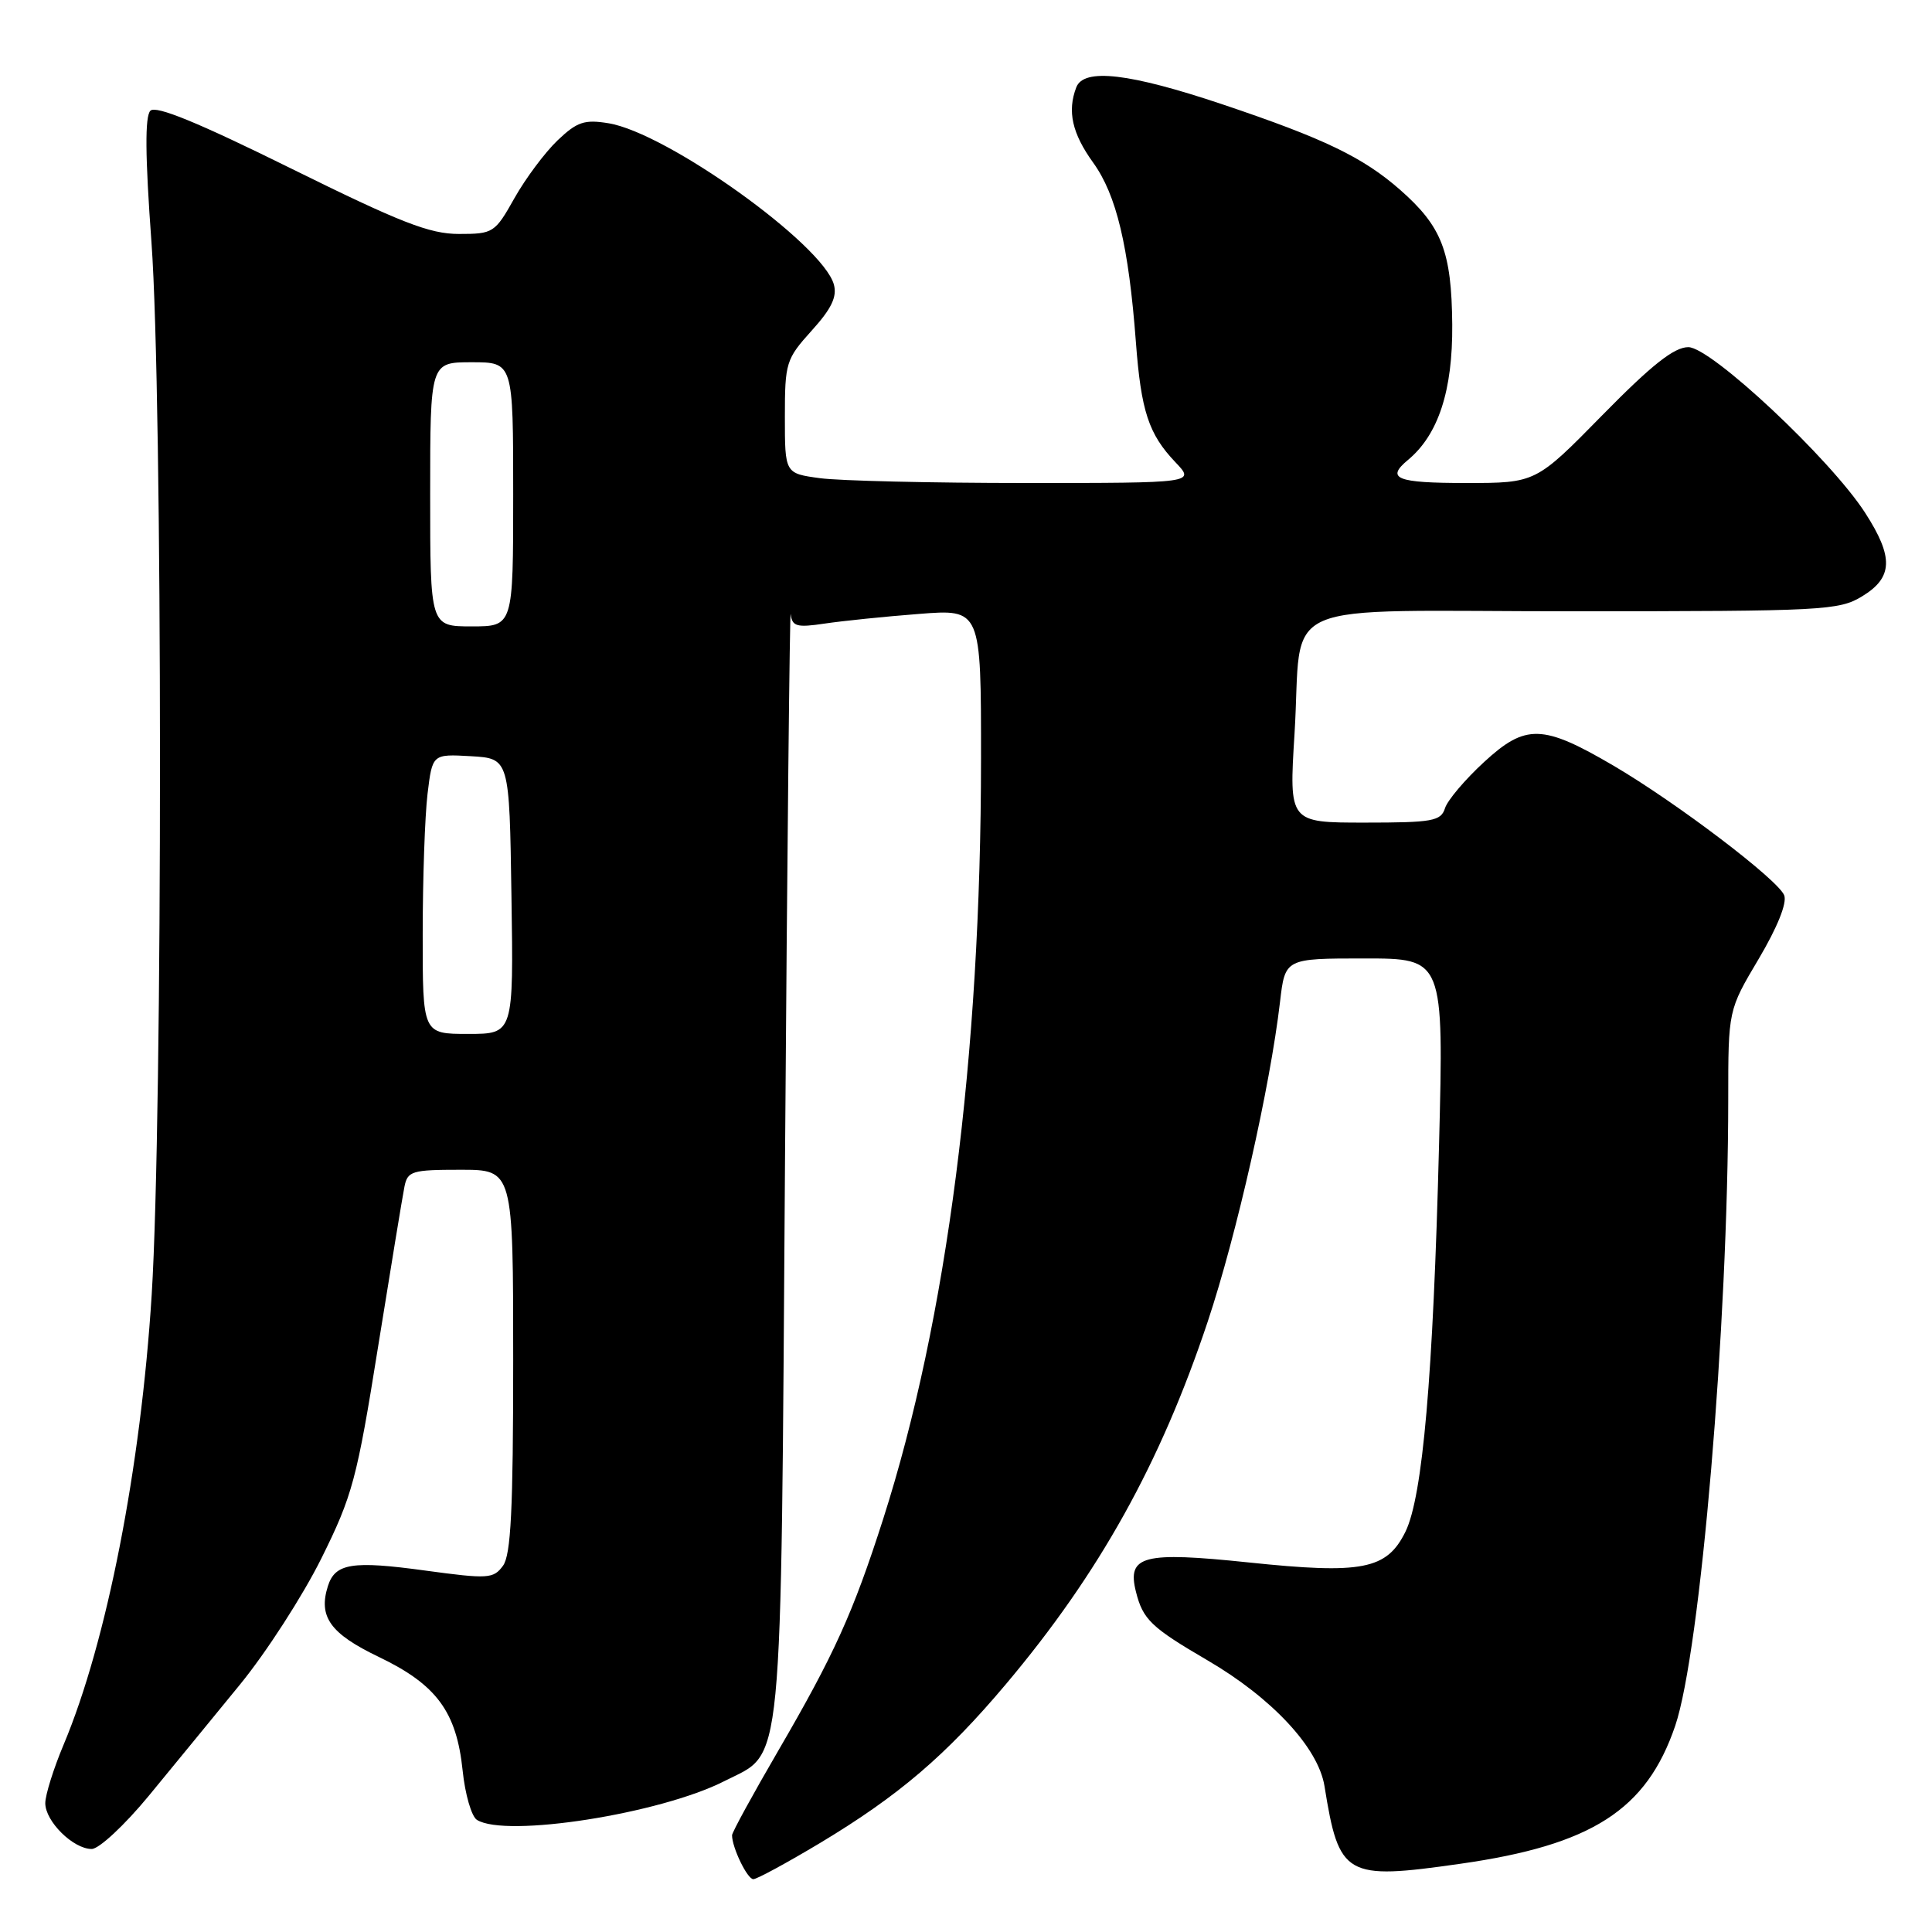 <?xml version="1.0" encoding="UTF-8" standalone="no"?>
<!DOCTYPE svg PUBLIC "-//W3C//DTD SVG 1.1//EN" "http://www.w3.org/Graphics/SVG/1.1/DTD/svg11.dtd" >
<svg xmlns="http://www.w3.org/2000/svg" xmlns:xlink="http://www.w3.org/1999/xlink" version="1.1" viewBox="0 0 256 256">
 <g >
 <path fill="currentColor"
d=" M 108.69 244.19 C 119.10 237.93 125.35 232.59 133.29 223.16 C 145.66 208.47 153.76 193.91 160.03 175.12 C 163.85 163.67 168.30 143.99 169.61 132.75 C 170.28 127.00 170.28 127.00 180.79 127.00 C 191.31 127.00 191.31 127.00 190.68 151.75 C 189.90 182.41 188.51 198.30 186.23 202.96 C 183.76 207.98 180.51 208.61 165.44 207.03 C 151.45 205.57 149.31 206.12 150.52 210.92 C 151.44 214.59 152.53 215.64 159.98 219.99 C 168.55 224.99 174.67 231.57 175.50 236.66 C 177.43 248.67 178.25 249.14 193.50 246.96 C 210.93 244.48 218.17 239.83 221.97 228.69 C 225.32 218.84 228.99 175.52 229.00 145.67 C 229.00 133.85 229.00 133.85 233.03 127.07 C 235.50 122.90 236.81 119.66 236.42 118.64 C 235.63 116.59 222.17 106.37 213.79 101.45 C 204.41 95.96 202.16 95.89 196.64 100.98 C 194.13 103.29 191.80 106.04 191.47 107.09 C 190.93 108.80 189.83 109.00 180.83 109.00 C 170.80 109.00 170.80 109.00 171.53 97.25 C 172.66 78.99 168.05 81.00 208.73 81.00 C 241.63 80.99 243.67 80.89 246.75 79.01 C 250.84 76.52 250.94 73.84 247.14 67.95 C 242.54 60.82 226.73 46.00 223.71 46.00 C 221.83 46.00 218.87 48.34 212.33 55.00 C 203.50 64.00 203.50 64.00 194.25 64.00 C 185.04 64.00 183.58 63.42 186.57 60.94 C 190.59 57.60 192.50 51.75 192.43 43.00 C 192.34 33.32 191.06 30.02 185.52 25.15 C 180.61 20.84 175.44 18.35 162.05 13.85 C 149.67 9.69 143.60 8.98 142.61 11.58 C 141.40 14.74 142.06 17.68 144.85 21.55 C 147.94 25.84 149.55 32.59 150.51 45.31 C 151.20 54.49 152.20 57.52 155.75 61.25 C 158.37 64.00 158.37 64.00 135.83 64.00 C 123.43 64.00 111.19 63.71 108.64 63.36 C 104.00 62.73 104.00 62.73 104.00 55.24 C 104.00 48.06 104.15 47.58 107.55 43.81 C 110.18 40.91 110.94 39.32 110.49 37.69 C 109.00 32.35 88.35 17.58 80.62 16.33 C 77.44 15.81 76.46 16.14 73.87 18.61 C 72.21 20.20 69.64 23.64 68.17 26.25 C 65.58 30.86 65.36 31.00 60.81 31.00 C 56.92 31.00 53.09 29.50 38.54 22.31 C 26.24 16.23 20.66 13.94 19.93 14.67 C 19.19 15.41 19.23 20.64 20.07 32.11 C 21.56 52.48 21.58 147.81 20.10 171.56 C 18.66 194.48 14.14 217.59 8.44 231.15 C 7.10 234.33 6.00 237.84 6.00 238.93 C 6.00 241.34 9.70 245.00 12.15 245.00 C 13.12 245.00 16.51 241.84 19.71 237.96 C 22.89 234.09 28.34 227.45 31.80 223.21 C 35.27 218.97 40.12 211.45 42.58 206.50 C 46.70 198.20 47.29 196.02 50.09 178.50 C 51.77 168.05 53.34 158.49 53.59 157.25 C 54.00 155.17 54.58 155.00 61.02 155.00 C 68.00 155.00 68.00 155.00 68.00 180.31 C 68.00 200.02 67.70 206.03 66.65 207.47 C 65.38 209.20 64.69 209.24 56.37 208.11 C 46.68 206.78 44.41 207.14 43.45 210.16 C 42.16 214.23 43.75 216.46 50.19 219.55 C 57.85 223.22 60.49 226.81 61.30 234.59 C 61.62 237.74 62.48 240.69 63.19 241.14 C 67.00 243.55 87.49 240.34 96.00 236.00 C 103.88 231.98 103.44 236.58 104.02 153.50 C 104.31 112.80 104.65 80.35 104.77 81.38 C 104.97 83.01 105.58 83.18 109.25 82.63 C 111.59 82.28 117.21 81.70 121.75 81.35 C 130.00 80.70 130.00 80.70 129.99 100.60 C 129.98 139.89 125.47 174.89 117.02 201.29 C 113.03 213.74 110.53 219.25 103.11 232.00 C 99.75 237.77 97.00 242.80 97.00 243.18 C 97.00 244.81 99.02 249.00 99.82 249.00 C 100.29 249.00 104.28 246.83 108.69 244.19 Z  M 56.01 123.75 C 56.01 116.46 56.30 108.12 56.65 105.20 C 57.29 99.91 57.29 99.91 62.39 100.20 C 67.50 100.50 67.50 100.50 67.77 118.75 C 68.05 137.00 68.05 137.00 62.02 137.00 C 56.00 137.00 56.00 137.00 56.01 123.75 Z  M 57.00 65.50 C 57.00 48.00 57.00 48.00 62.50 48.00 C 68.00 48.00 68.00 48.00 68.00 65.50 C 68.00 83.00 68.00 83.00 62.50 83.00 C 57.00 83.00 57.00 83.00 57.00 65.50 Z "/>
</g>
</svg>